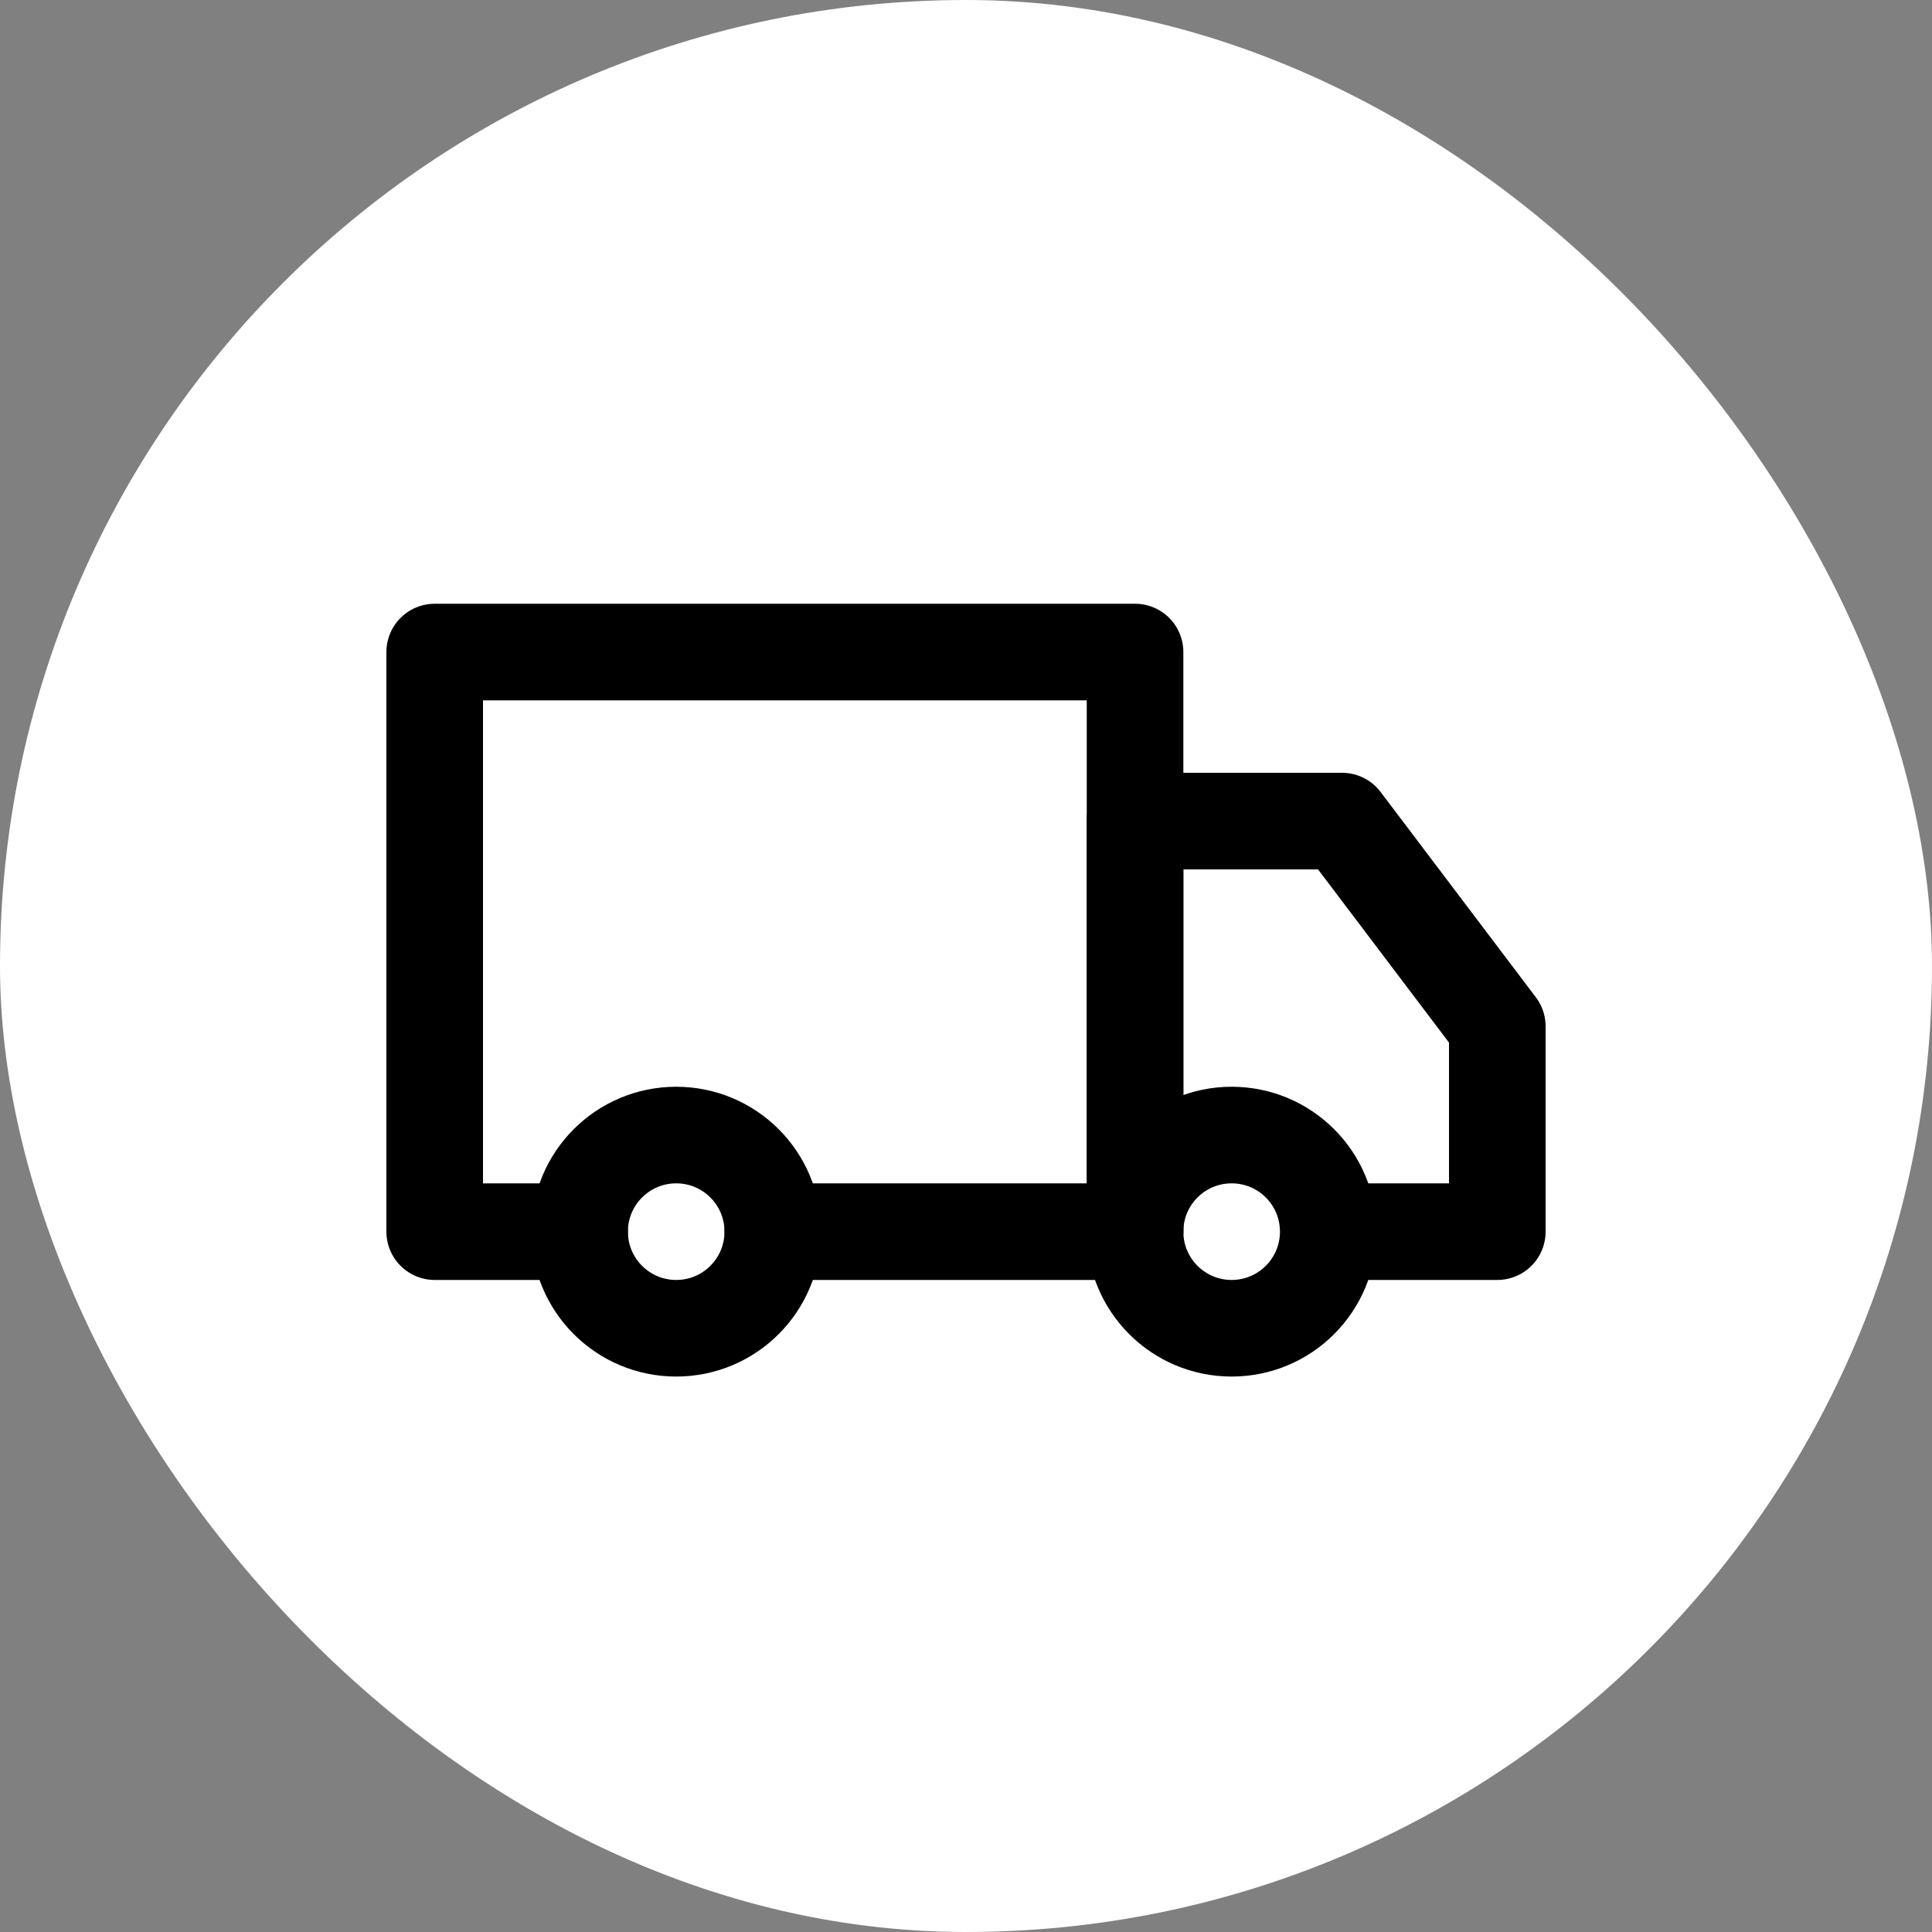 <svg width="40" height="40" viewBox="0 0 40 40" fill="none" xmlns="http://www.w3.org/2000/svg">
<rect x="0" y="0" width="40" height="40" fill="#808080" stroke="none"/>
<rect width="40" height="40" rx="20" fill="white"/>
<g clip-path="url(#clip0_2588_8215)">
<path d="M14 27.5C15.105 27.5 16 26.605 16 25.5C16 24.395 15.105 23.5 14 23.5C12.895 23.5 12 24.395 12 25.5C12 26.605 12.895 27.5 14 27.5Z" stroke="black" stroke-width="2" stroke-linejoin="round"/>
<path d="M25.5 27.5C26.605 27.5 27.5 26.605 27.5 25.5C27.5 24.395 26.605 23.5 25.5 23.5C24.395 23.5 23.5 24.395 23.5 25.5C23.5 26.605 24.395 27.5 25.5 27.5Z" stroke="black" stroke-width="2" stroke-linejoin="round"/>
<path d="M12 25.5H9V13.5H23.5V25.5H16" stroke="black" stroke-width="2" stroke-linecap="round" stroke-linejoin="round"/>
<path d="M23.5 25.5V17H27.786L31 21.25V25.5H27.906" stroke="black" stroke-width="2" stroke-linecap="round" stroke-linejoin="round"/>
</g>
<defs>
<clipPath id="clip0_2588_8215">
<rect width="24" height="24" fill="white" transform="translate(8 8)"/>
</clipPath>
</defs>
</svg>
